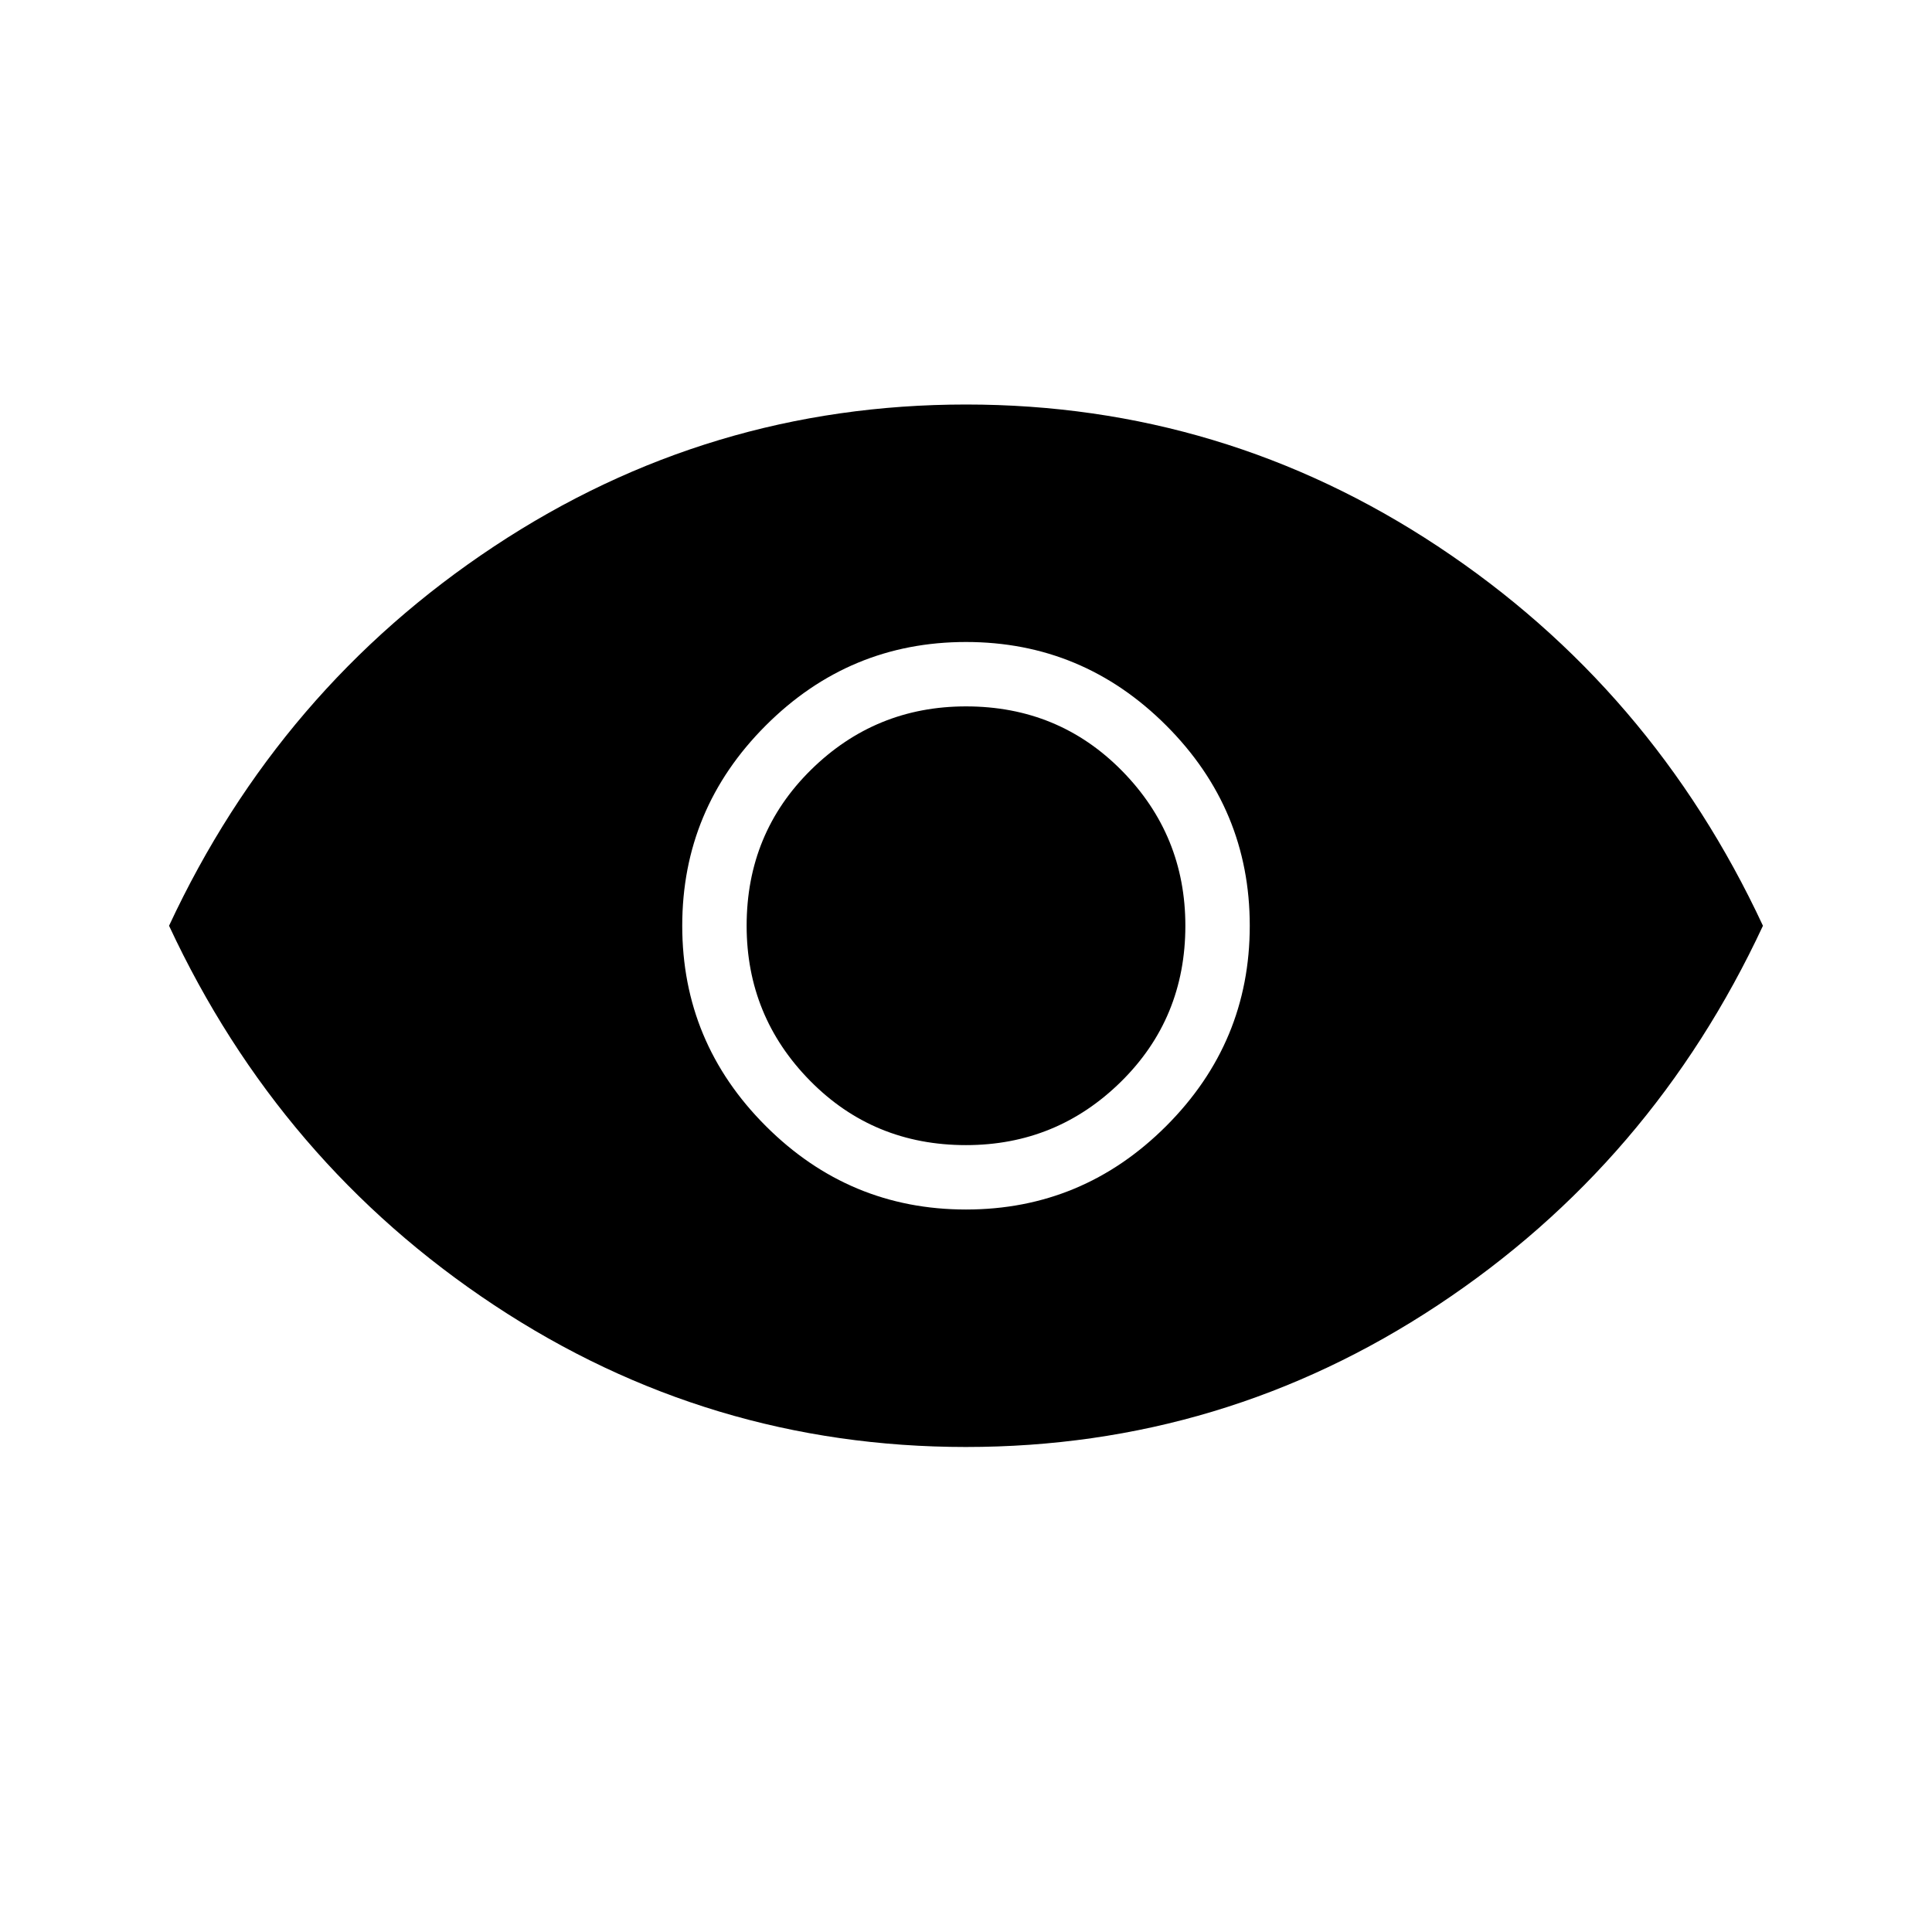 <svg xmlns="http://www.w3.org/2000/svg" height="48" width="48"><path d="M24 30.05q2.9 0 4.975-2.075Q31.05 25.9 31.05 23q0-2.9-2.075-4.975Q26.9 15.95 24 15.95q-2.9 0-4.975 2.075Q16.95 20.1 16.95 23q0 2.9 2.075 4.975Q21.1 30.05 24 30.05Zm0-1.6q-2.3 0-3.875-1.6-1.575-1.6-1.575-3.85 0-2.3 1.6-3.875 1.6-1.575 3.85-1.575 2.3 0 3.875 1.6 1.575 1.6 1.575 3.85 0 2.3-1.6 3.875-1.6 1.575-3.85 1.575Zm0 7.5q-6.4 0-11.725-3.525Q6.95 28.9 4.2 23q2.75-5.9 8.075-9.425Q17.6 10.05 24 10.05q6.4 0 11.725 3.525Q41.05 17.1 43.8 23q-2.75 5.9-8.075 9.425Q30.4 35.95 24 35.95Z"/></svg>